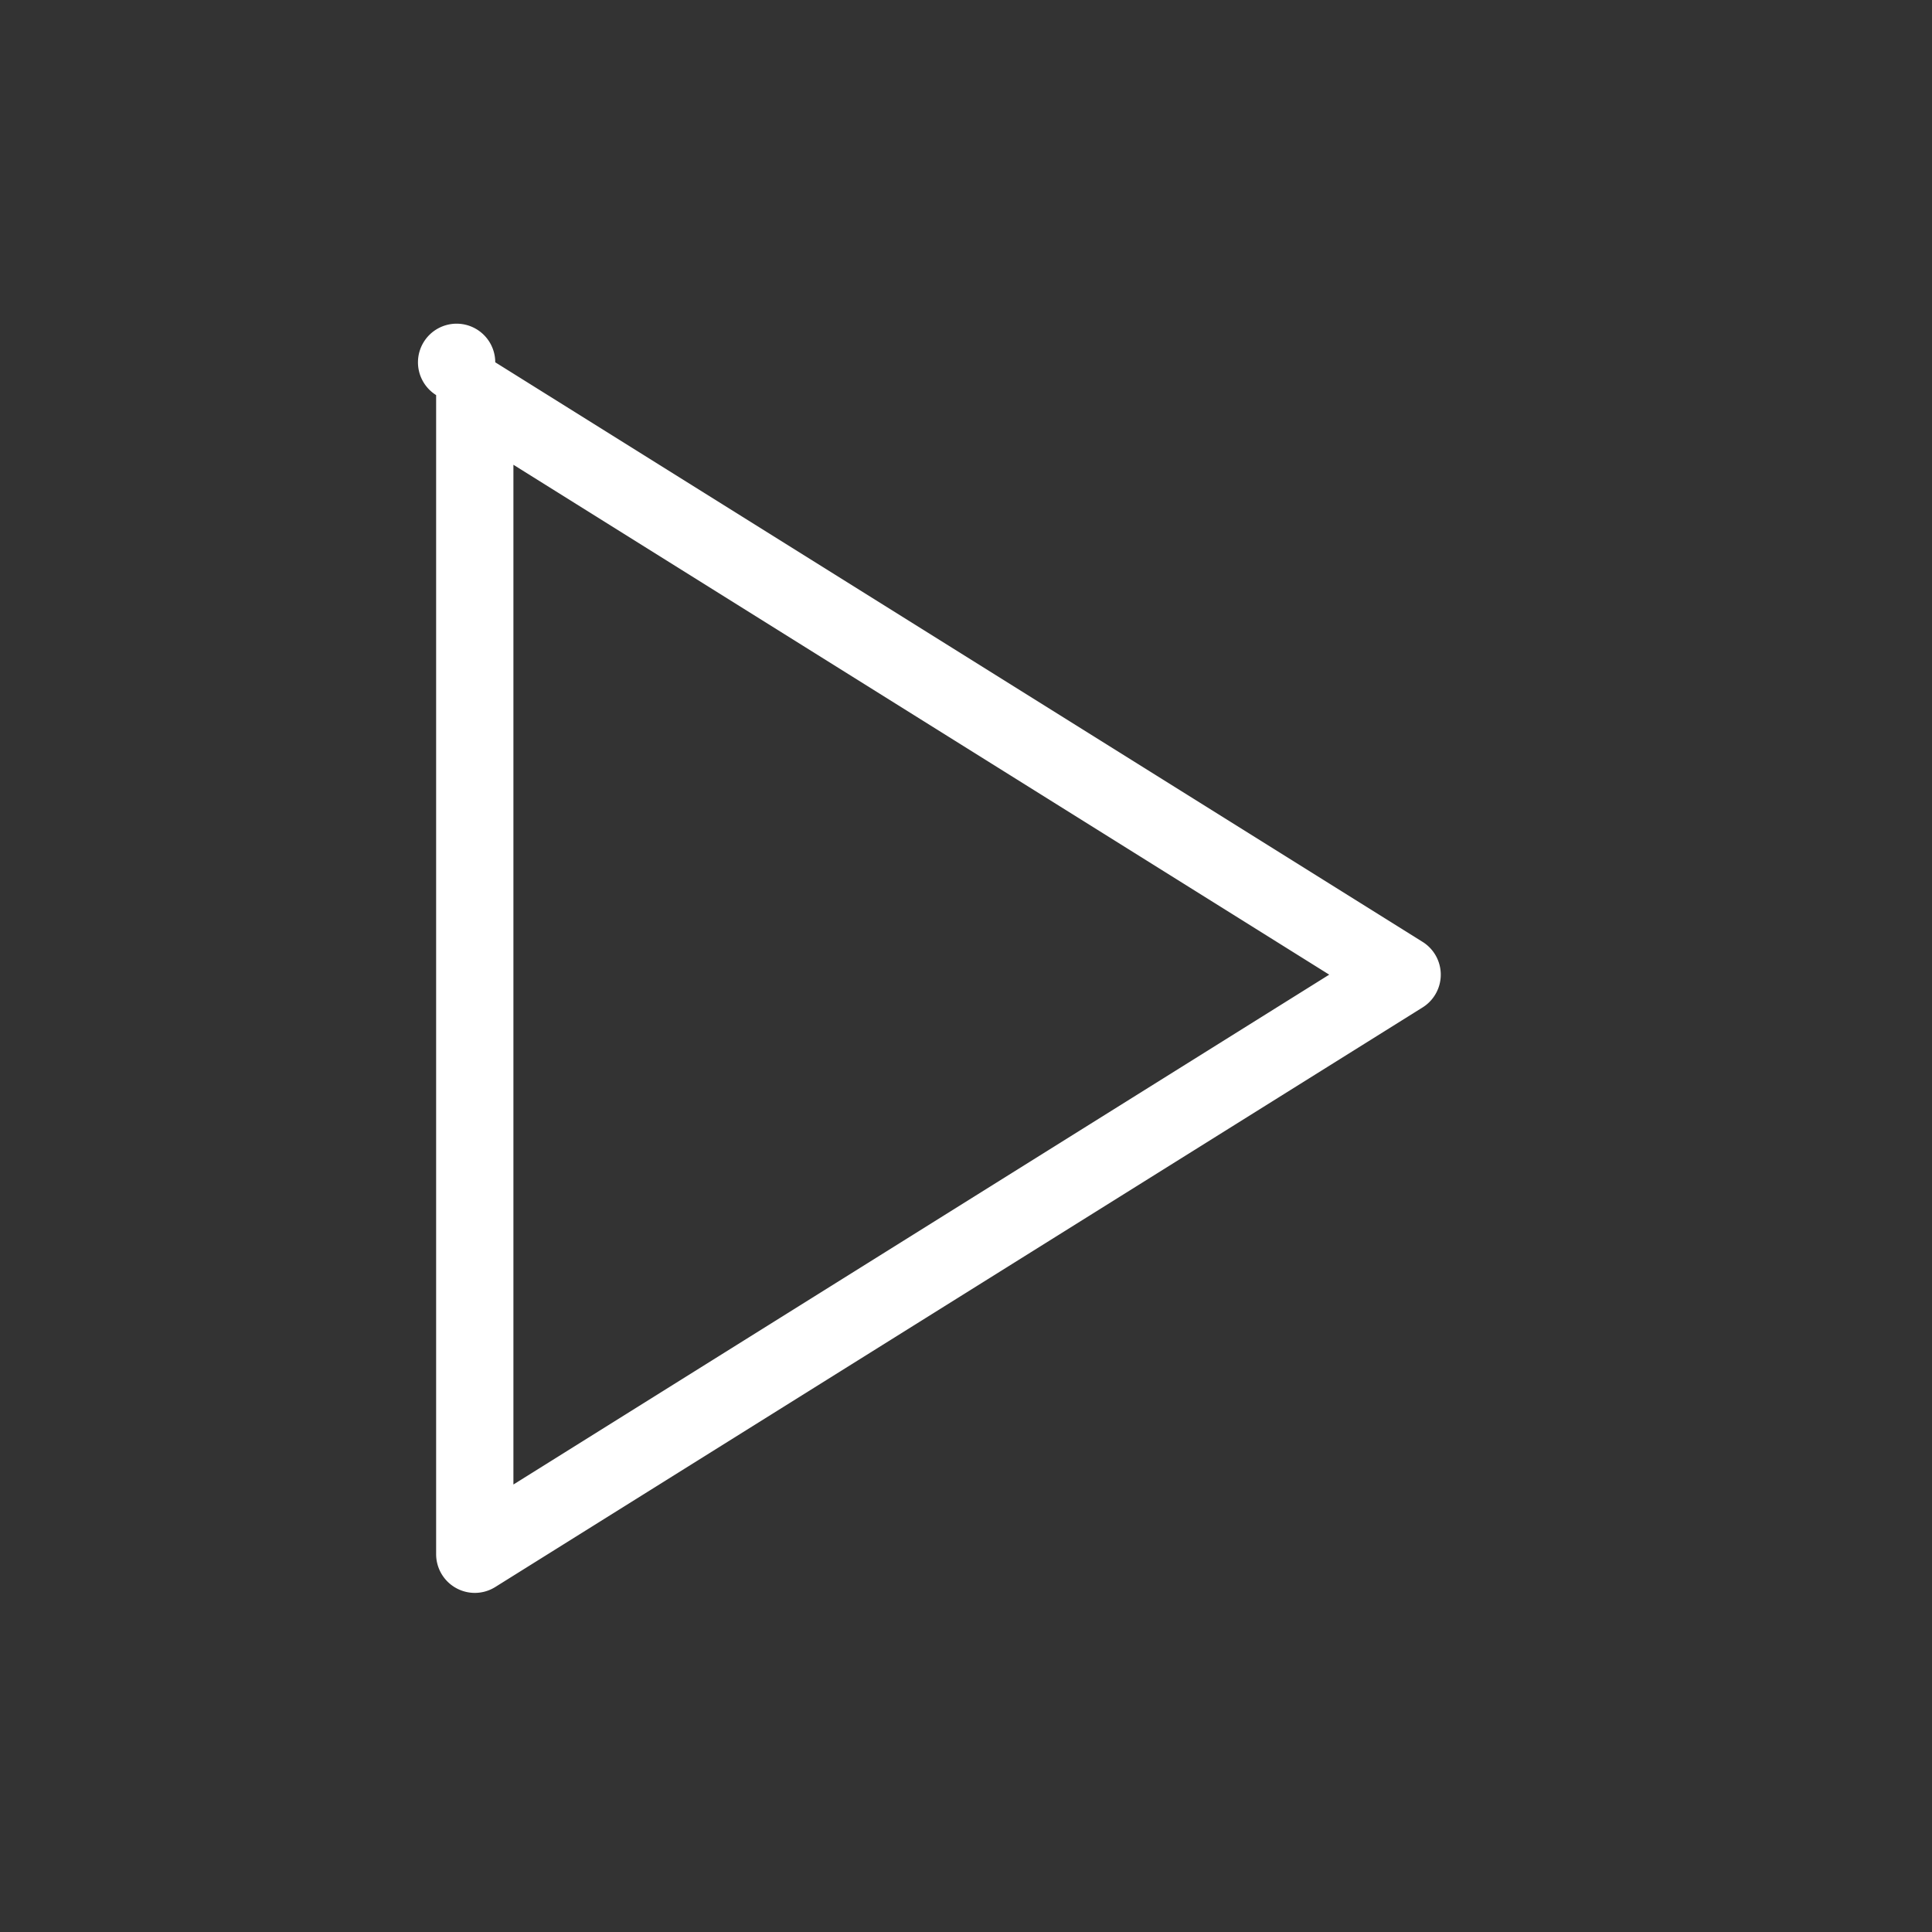 <?xml version="1.0" standalone="no"?><!DOCTYPE svg PUBLIC "-//W3C//DTD SVG 1.1//EN" "http://www.w3.org/Graphics/SVG/1.1/DTD/svg11.dtd"><svg t="1572933560914" class="icon" viewBox="0 0 1024 1024" version="1.1" xmlns="http://www.w3.org/2000/svg" p-id="5415" xmlns:xlink="http://www.w3.org/1999/xlink" width="200" height="200"><rect x="0" y="0" width="1024" height="1024" fill="#333333" stroke="none"/><defs><style type="text/css"></style></defs><path d="M251.638 844.268c3.768 0 7.537-1.044 10.854-3.113l491.52-307.2a20.48 20.48 0 0 0 0-34.734l-491.52-307.2a20.48 20.48 0 1 0-31.334 17.388v614.4a20.521 20.521 0 0 0 20.48 20.46z m20.48-597.934L704.512 516.588 272.118 786.821V246.333z" fill="#ffffff" p-id="5416" data-spm-anchor-id="a313x.7781069.0.i1" class="selected"></path></svg>